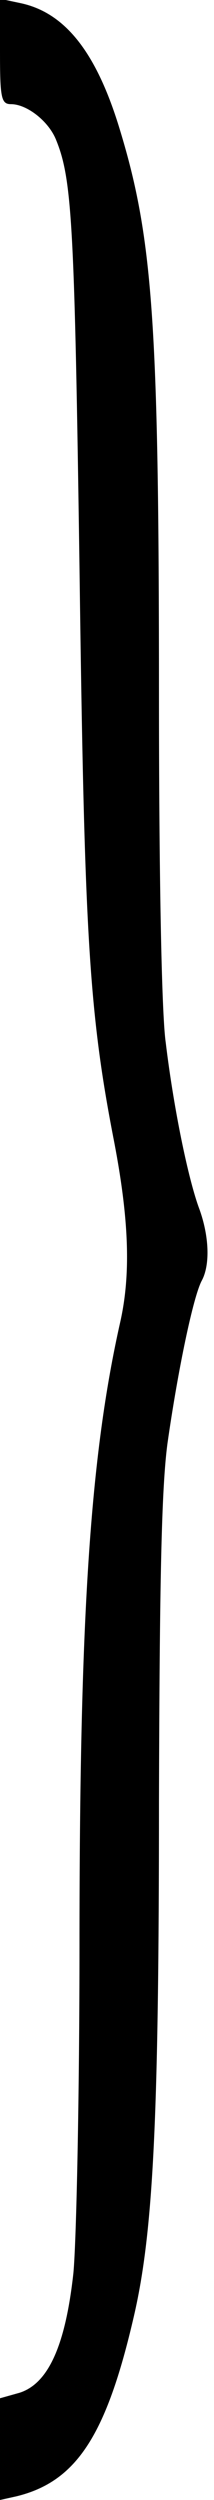 <?xml version="1.0" standalone="no"?>
<!DOCTYPE svg PUBLIC "-//W3C//DTD SVG 20010904//EN"
 "http://www.w3.org/TR/2001/REC-SVG-20010904/DTD/svg10.dtd">
<svg version="1.0" xmlns="http://www.w3.org/2000/svg"
 width="35pt" height="408pt" viewBox="0 0 35 408"
 preserveAspectRatio="xMidYMid meet">

<g transform="translate(0,408) scale(0.1,-0.1)"
fill="#000000" stroke="none">
<path d="M0 3996 c0 -76 2 -86 18 -86 26 0 62 -28 74 -59 26 -64 30 -140 38
-696 8 -601 15 -725 57 -940 24 -126 27 -214 10 -291 -50 -221 -67 -484 -67
-1019 0 -242 -5 -483 -10 -535 -13 -118 -41 -180 -88 -195 l-32 -9 0 -83 0
-83 27 6 c98 24 147 99 192 294 32 138 41 325 41 839 1 358 4 512 14 586 17
119 42 239 56 265 14 26 12 73 -4 117 -18 48 -42 164 -55 272 -7 49 -11 286
-11 566 0 613 -10 749 -66 930 -38 122 -89 185 -161 200 l-33 7 0 -86z"/>
</g>
</svg>
